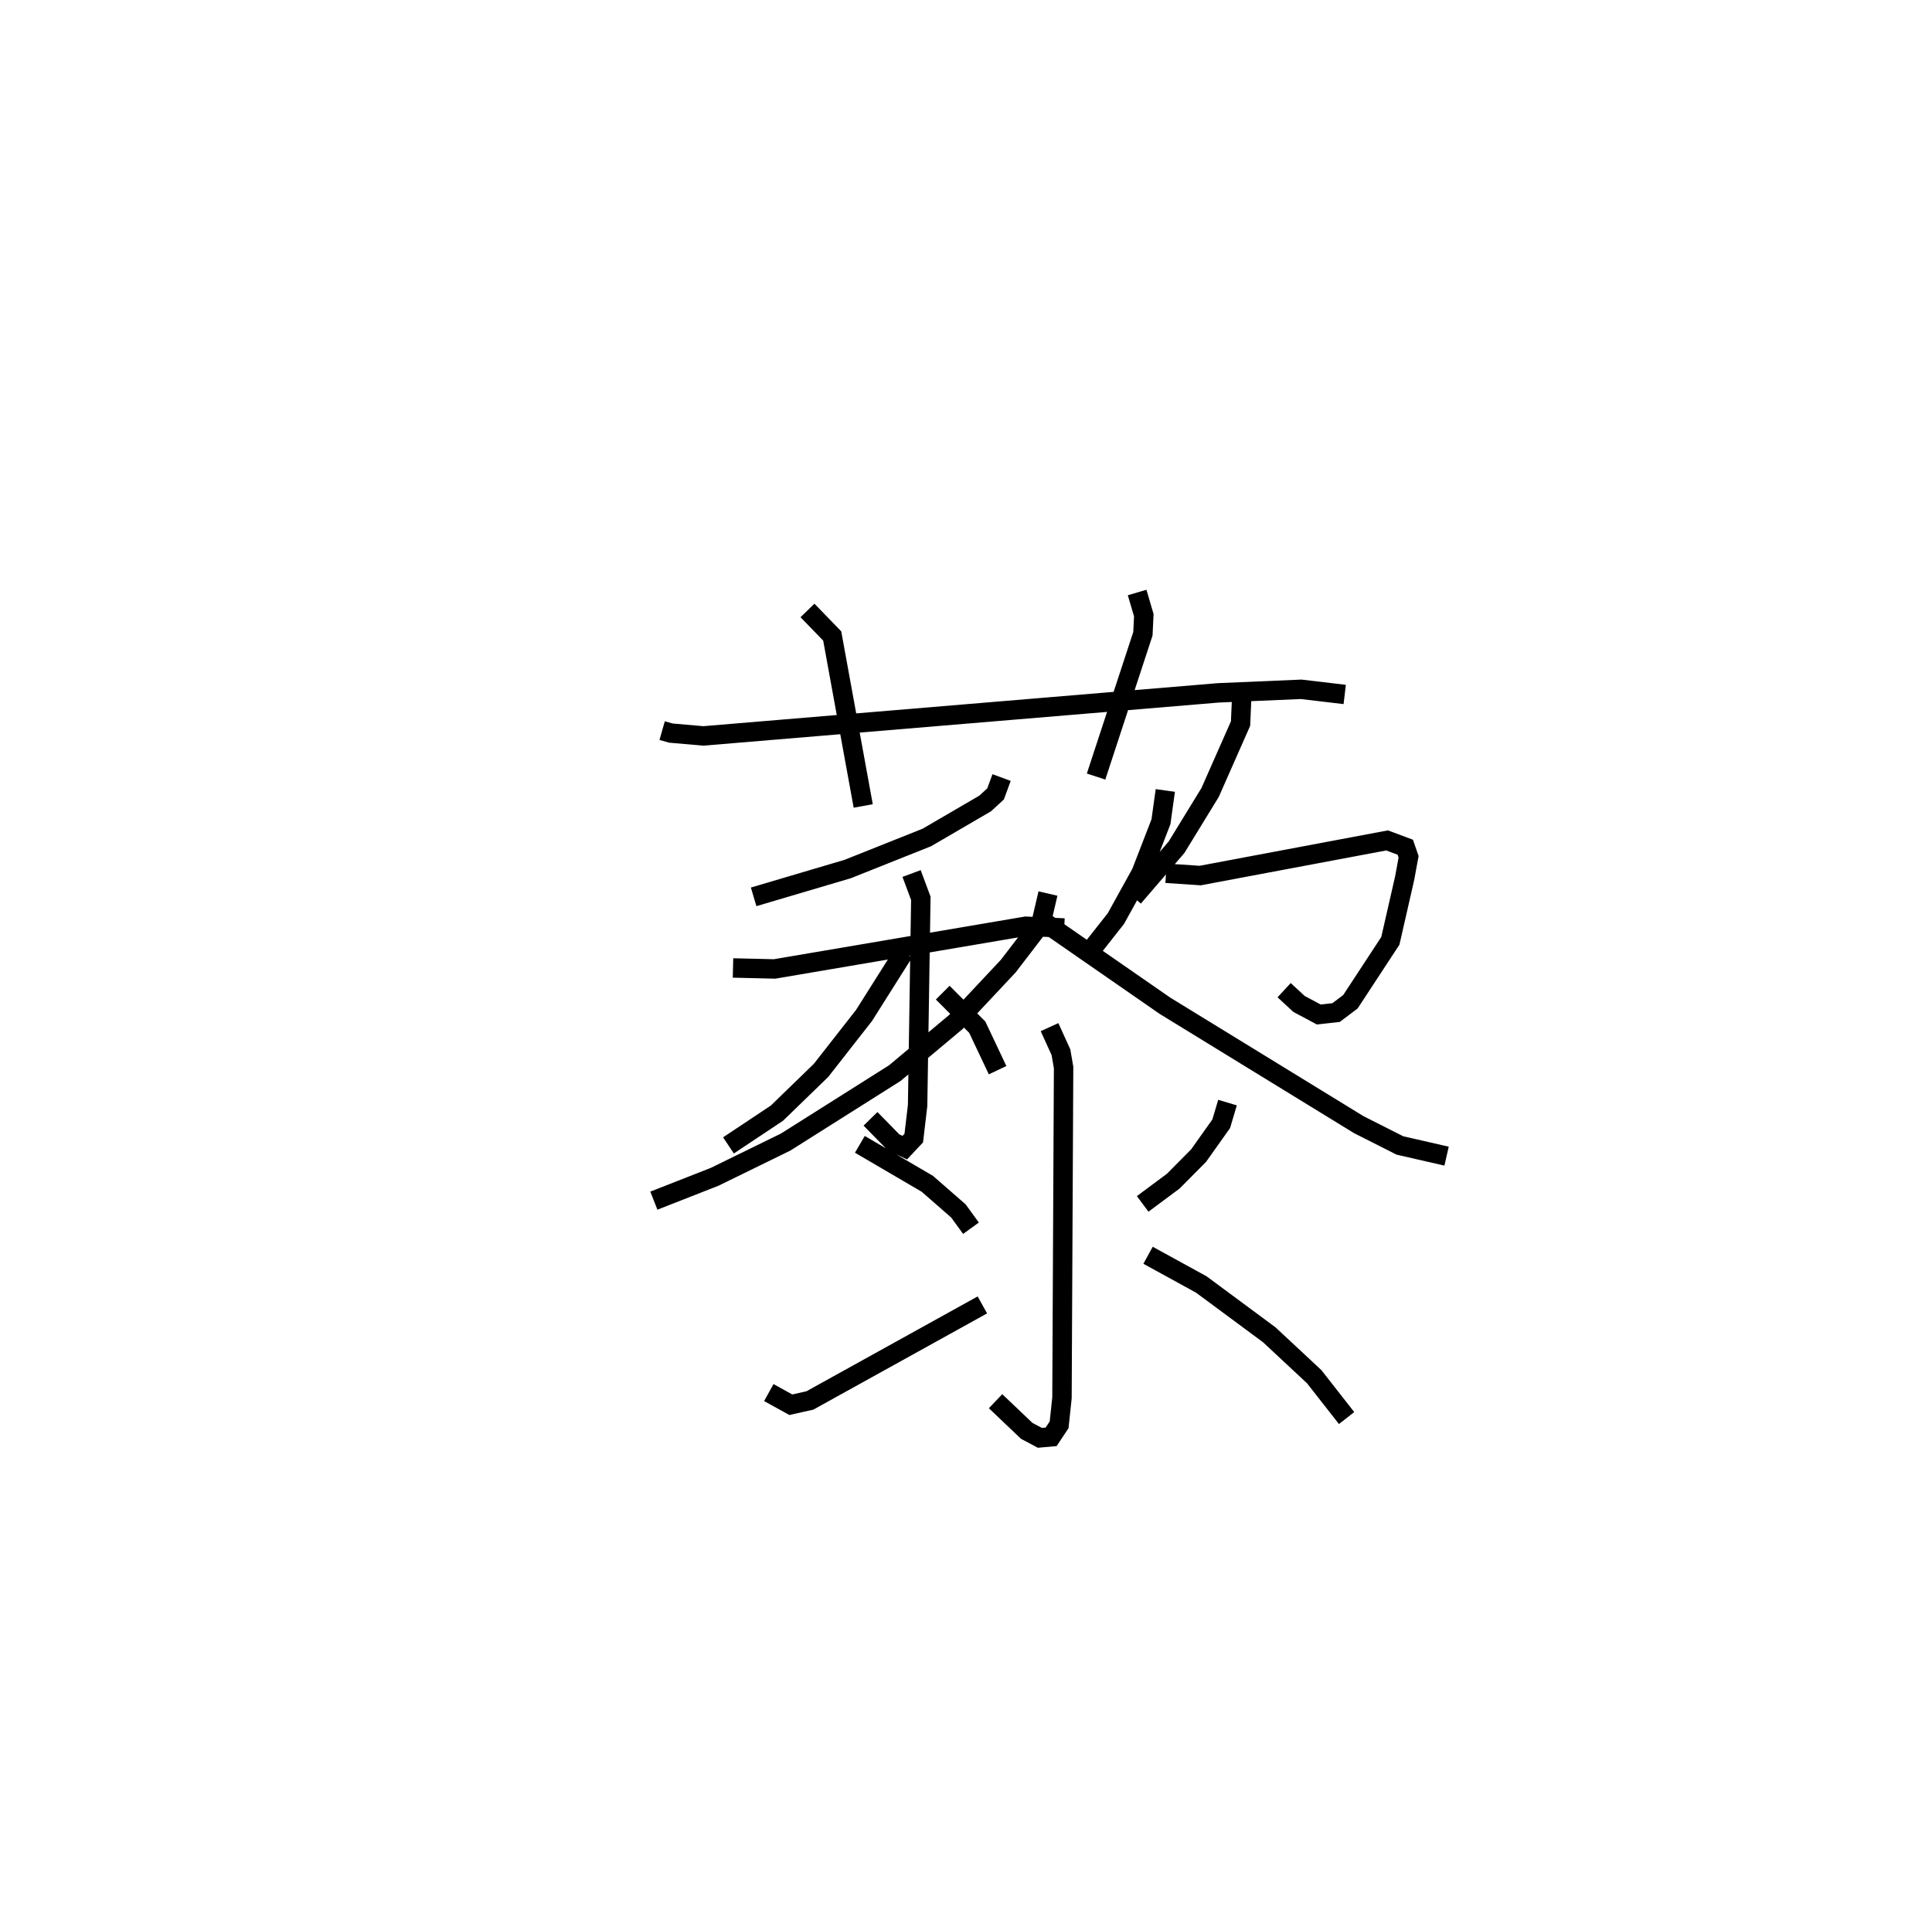 <?xml version="1.0" encoding="utf-8" ?>
<svg baseProfile="full" height="99.066" version="1.1" width="99.498" xmlns="http://www.w3.org/2000/svg" xmlns:ev="http://www.w3.org/2001/xml-events" xmlns:xlink="http://www.w3.org/1999/xlink"><defs /><rect fill="white" height="99.066" width="99.498" x="0" y="0" /><path d="M25,25 m0.0,0.0 m9.101,12.636 l0.449,0.128 1.672,0.146 l26.528,-2.219 4.261,-0.182 l2.242,0.265 m-27.668,-4.327 l1.274,1.314 1.597,8.757 m14.106,-10.996 l0.344,1.169 -0.046,0.956 l-2.412,7.356 m-4.866,0.051 l-0.31,0.844 -0.536,0.492 l-3.003,1.751 -4.077,1.626 l-4.843,1.433 m-1.063,3.663 l2.139,0.051 12.944,-2.2 l1.975,0.091 m-7.862,-2.807 l0.477,1.278 -0.166,10.67 l-0.198,1.681 -0.462,0.492 l-0.576,-0.27 -1.189,-1.214 m1.713,-8.569 l-2.047,3.244 -2.215,2.83 l-2.269,2.201 -2.498,1.663 m11.034,-7.869 l1.778,1.776 1.049,2.218 m8.637,-14.409 l-0.224,1.611 -1.02,2.635 l-1.302,2.354 -1.639,2.081 m4.222,-4.416 l1.759,0.118 9.625,-1.81 l0.937,0.35 0.171,0.493 l-0.201,1.094 -0.738,3.236 l-2.056,3.137 -0.74,0.558 l-0.889,0.1 -1.019,-0.545 l-0.767,-0.708 m-2.185,-15.07 l-0.059,1.337 -1.567,3.547 l-1.73,2.823 -2.216,2.576 m-4.405,-0.191 l-0.36,1.54 -1.683,2.196 l-2.701,2.882 -3.142,2.632 l-5.621,3.551 -3.659,1.791 l-3.13,1.228 m19.884,-14.503 l6.44,4.465 9.973,6.12 l2.124,1.075 2.404,0.55 m-20.448,-6.645 l0.588,1.292 0.136,0.787 l-0.083,17.011 -0.147,1.395 l-0.412,0.62 -0.582,0.051 l-0.674,-0.359 -1.605,-1.528 m-6.989,-13.232 l3.474,2.033 1.602,1.399 l0.646,0.89 m-10.411,8.465 l1.133,0.627 0.984,-0.221 l8.881,-4.921 m12.625,-10.422 l-0.324,1.089 -1.163,1.639 l-1.304,1.316 -1.578,1.174 m0.277,2.646 l2.742,1.505 3.502,2.593 l2.313,2.158 1.668,2.13 " fill="none" stroke="black" stroke-width="1" /></svg>
